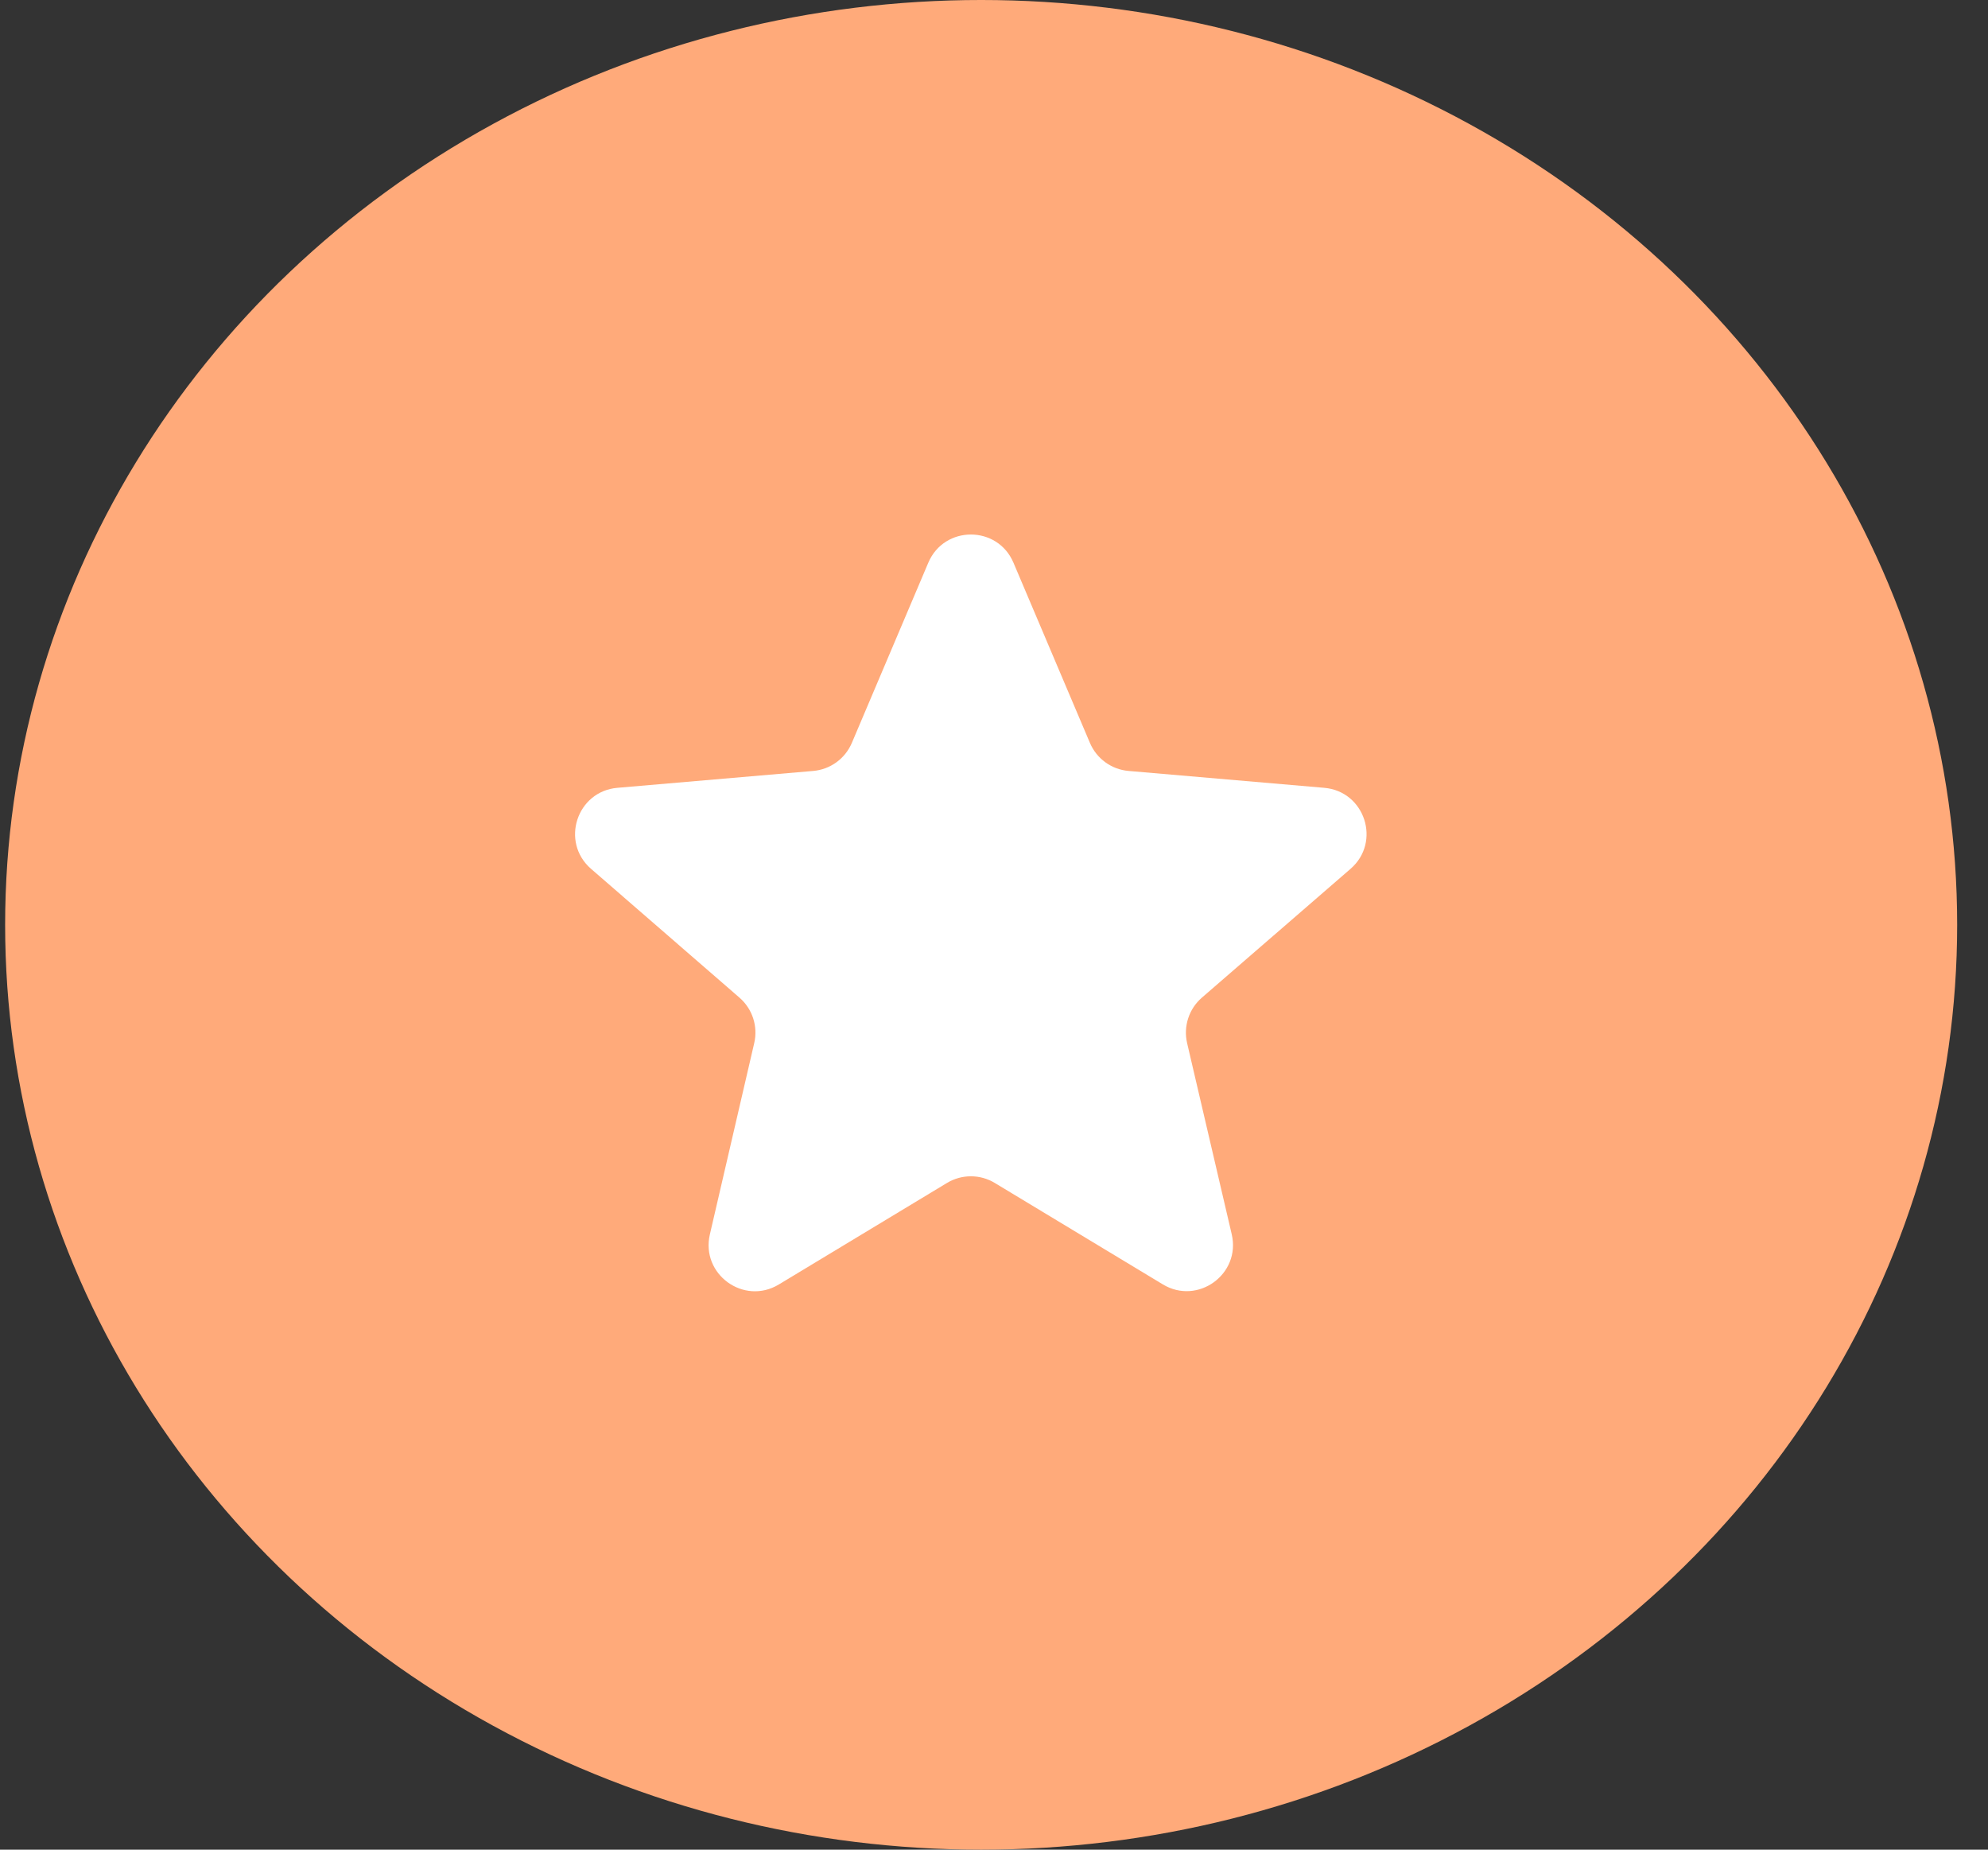 <svg width="43" height="40" viewBox="0 0 43 40" fill="none" xmlns="http://www.w3.org/2000/svg">
<rect x="0" y="0" width="43" height="40" fill="#333333" stroke="none"/>
<ellipse cx="21.222" cy="20" rx="21.111" ry="20" fill="#FFAA7A"/>
<path d="M20.483 25.582C20.801 25.39 21.199 25.39 21.517 25.582L25.151 27.775C25.908 28.233 26.843 27.553 26.642 26.692L25.677 22.558C25.593 22.196 25.716 21.818 25.996 21.575L29.212 18.789C29.88 18.21 29.524 17.113 28.643 17.037L24.41 16.672C24.041 16.64 23.72 16.407 23.575 16.066L21.921 12.169C21.576 11.356 20.424 11.356 20.079 12.169L18.425 16.066C18.28 16.407 17.959 16.64 17.59 16.672L13.354 17.037C12.474 17.113 12.117 18.209 12.784 18.789L15.995 21.575C16.275 21.818 16.398 22.196 16.314 22.556L15.354 26.696C15.155 27.557 16.088 28.234 16.845 27.778L20.483 25.582Z" fill="white"/>
</svg>
